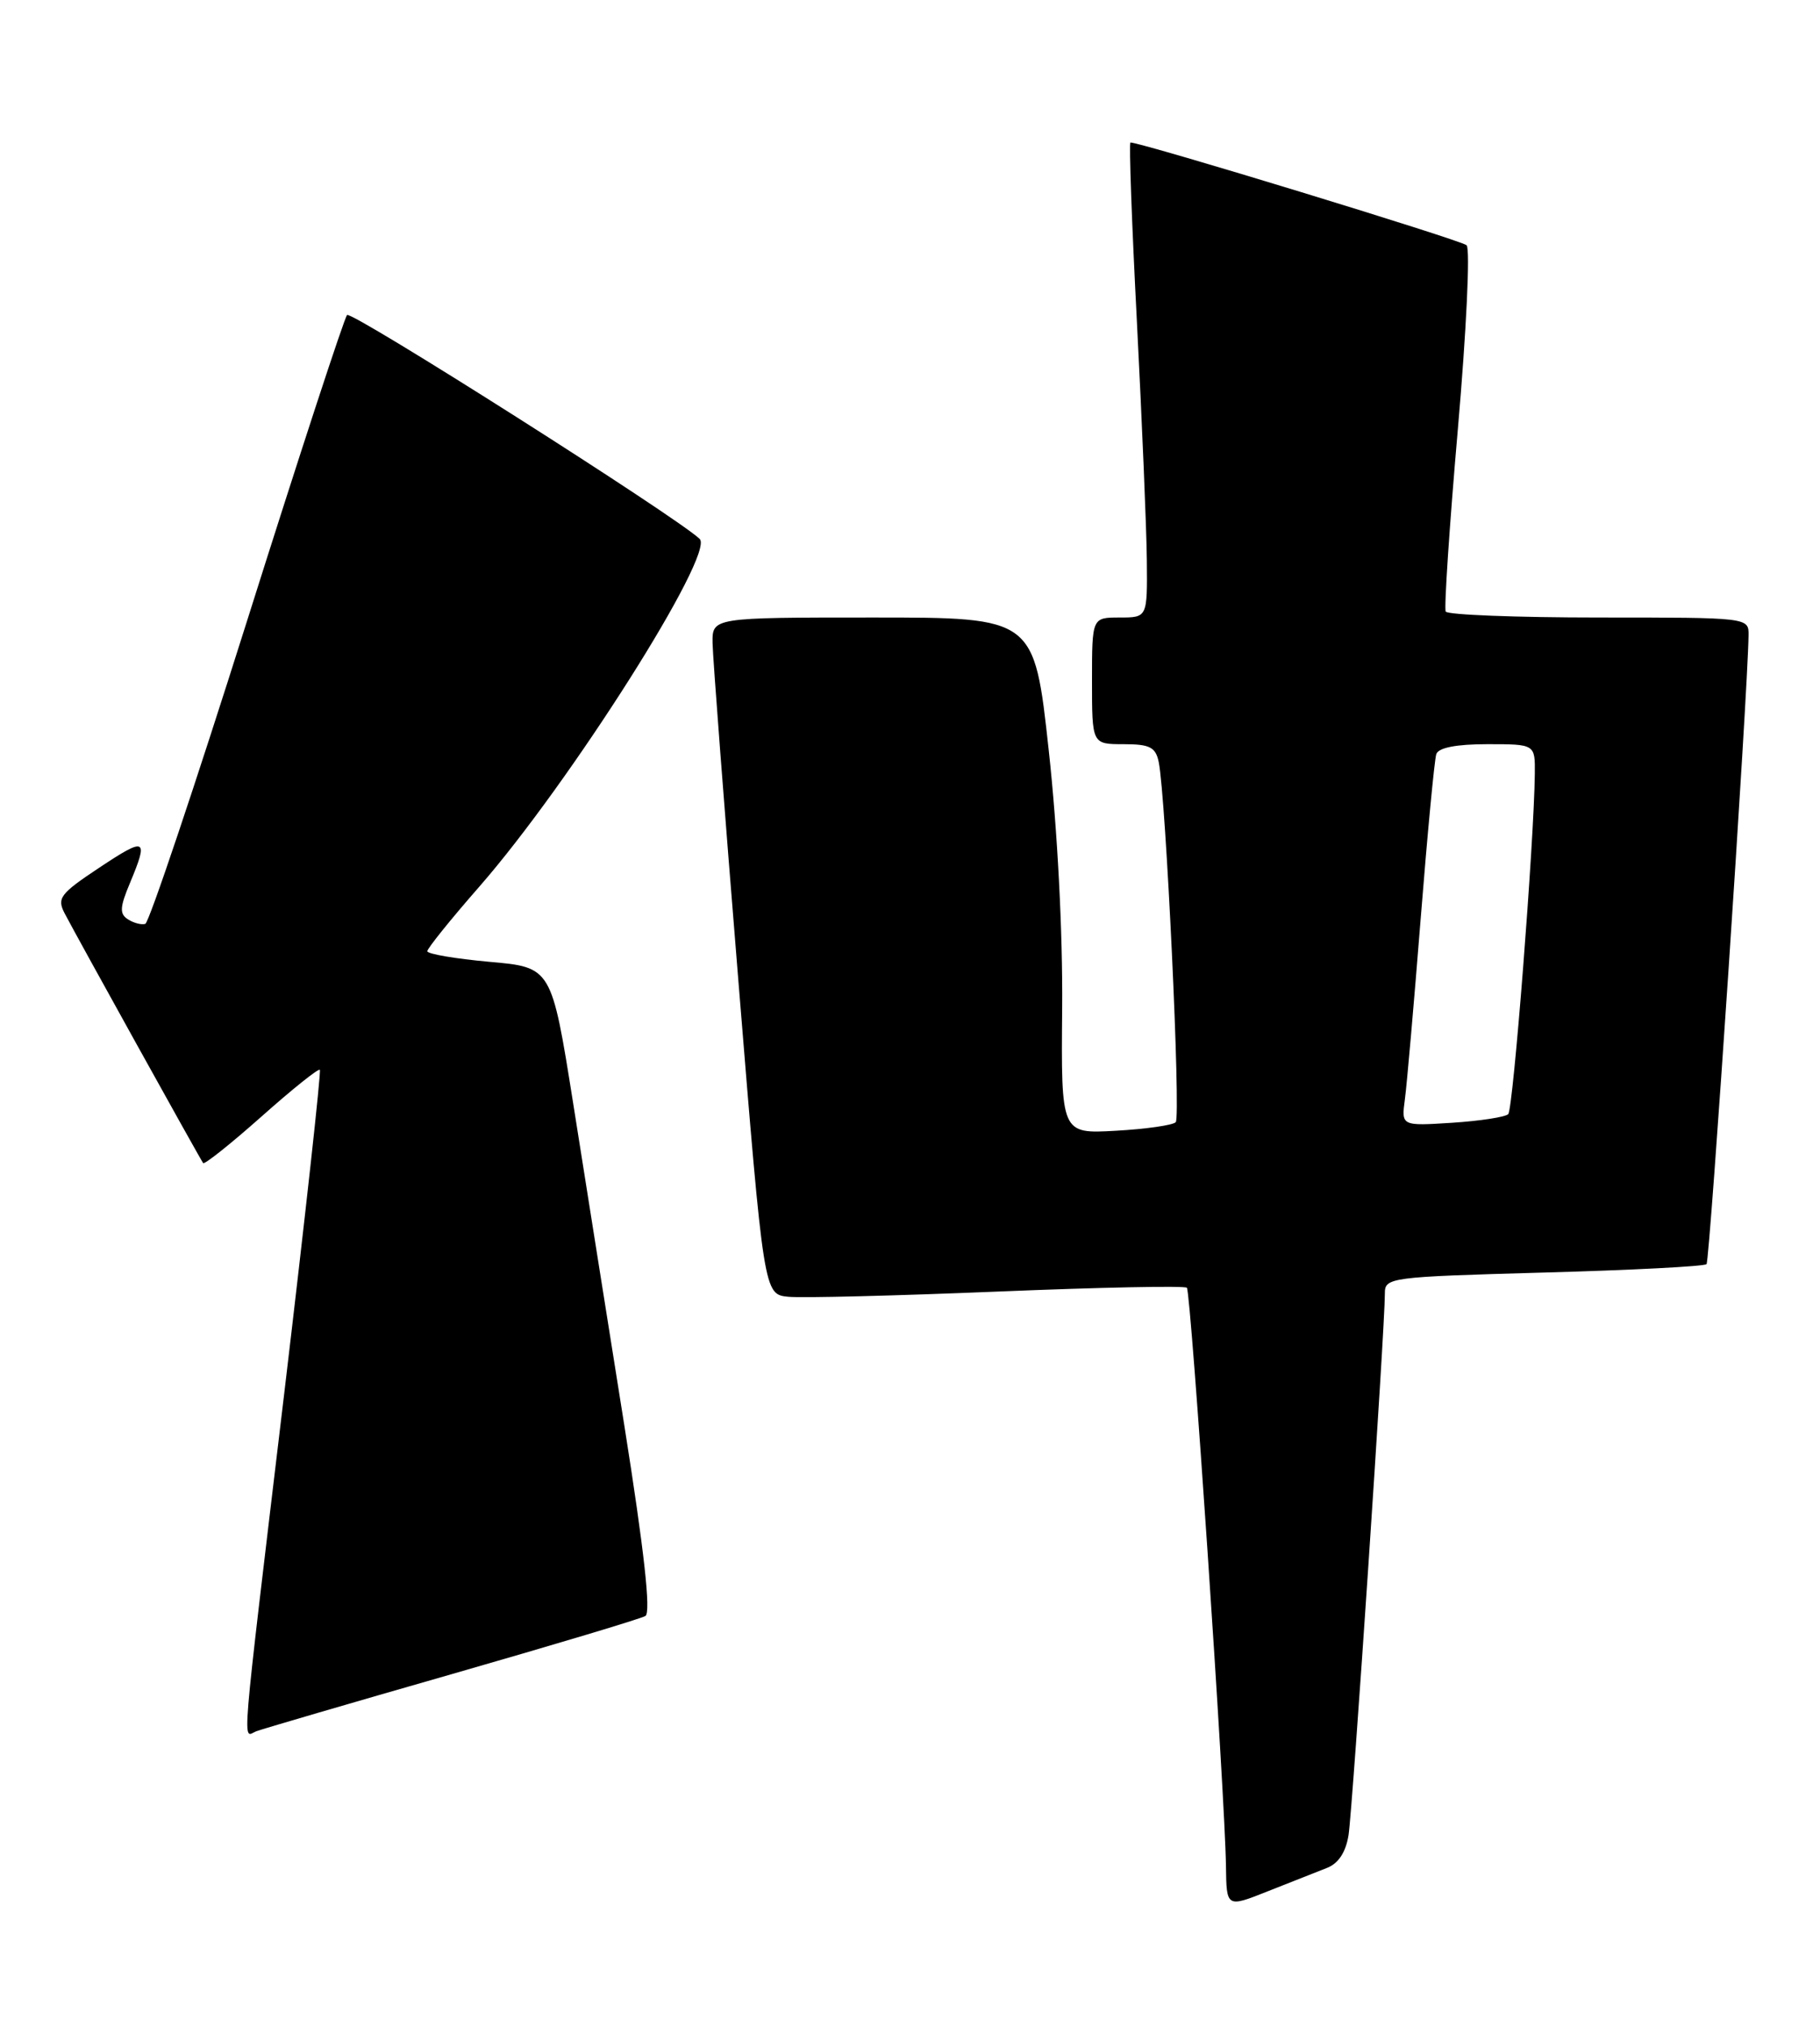 <?xml version="1.0" encoding="UTF-8" standalone="no"?>
<!DOCTYPE svg PUBLIC "-//W3C//DTD SVG 1.1//EN" "http://www.w3.org/Graphics/SVG/1.1/DTD/svg11.dtd" >
<svg xmlns="http://www.w3.org/2000/svg" xmlns:xlink="http://www.w3.org/1999/xlink" version="1.1" viewBox="0 0 230 256">
 <g >
 <path fill="currentColor"
d=" M 167.70 235.94 C 169.14 235.38 170.07 233.97 170.42 231.80 C 170.93 228.57 175.03 167.54 175.01 163.40 C 175.00 161.36 175.52 161.29 195.07 160.74 C 206.12 160.44 215.38 159.96 215.66 159.68 C 216.08 159.26 220.88 87.51 220.97 80.25 C 221.00 78.00 221.00 78.00 202.06 78.00 C 191.64 78.00 182.93 77.66 182.70 77.25 C 182.48 76.84 183.17 66.44 184.24 54.14 C 185.31 41.85 185.81 31.42 185.34 30.98 C 184.68 30.34 144.28 18.00 142.86 18.00 C 142.66 18.00 143.03 28.24 143.68 40.75 C 144.32 53.26 144.89 66.76 144.93 70.75 C 145.00 78.00 145.00 78.00 141.50 78.00 C 138.00 78.00 138.00 78.00 138.00 86.00 C 138.00 94.00 138.00 94.00 141.98 94.00 C 145.30 94.00 146.04 94.37 146.43 96.25 C 147.34 100.67 149.25 141.08 148.58 141.75 C 148.20 142.13 144.79 142.62 140.99 142.83 C 134.09 143.22 134.09 143.22 134.23 127.36 C 134.31 117.80 133.64 104.85 132.53 94.75 C 130.70 78.00 130.70 78.00 110.35 78.00 C 90.00 78.00 90.00 78.00 90.05 81.25 C 90.08 83.04 91.55 102.28 93.32 124.00 C 96.53 163.50 96.53 163.50 99.63 163.80 C 101.34 163.97 113.26 163.67 126.12 163.14 C 138.98 162.61 149.72 162.39 149.99 162.66 C 150.50 163.17 154.82 226.91 154.93 235.74 C 155.00 240.97 155.00 240.97 160.25 238.88 C 163.14 237.74 166.49 236.41 167.70 235.94 Z  M 57.14 211.45 C 69.99 207.76 80.98 204.47 81.56 204.12 C 82.28 203.70 81.42 195.95 78.89 180.00 C 76.83 167.07 73.92 148.78 72.43 139.34 C 69.70 122.18 69.70 122.18 61.85 121.49 C 57.53 121.10 54.00 120.50 54.00 120.15 C 54.01 119.79 56.96 116.12 60.57 112.00 C 72.01 98.91 90.39 69.94 88.42 68.07 C 85.48 65.27 44.40 39.20 43.86 39.79 C 43.50 40.18 37.80 57.58 31.21 78.46 C 24.61 99.35 18.83 116.55 18.36 116.70 C 17.89 116.85 16.90 116.59 16.18 116.13 C 15.09 115.44 15.13 114.61 16.43 111.52 C 18.80 105.84 18.46 105.67 12.53 109.61 C 7.59 112.89 7.17 113.45 8.17 115.37 C 9.67 118.26 25.29 146.40 25.67 146.91 C 25.84 147.13 29.15 144.49 33.04 141.04 C 36.92 137.59 40.24 134.93 40.42 135.13 C 40.60 135.33 38.57 153.72 35.92 176.00 C 30.32 222.93 30.62 219.36 32.39 218.68 C 33.16 218.39 44.29 215.13 57.14 211.45 Z  M 177.54 138.86 C 177.79 137.01 178.69 126.72 179.54 116.00 C 180.39 105.28 181.28 95.94 181.51 95.25 C 181.79 94.44 184.04 94.00 187.97 94.00 C 194.00 94.00 194.00 94.00 193.96 97.75 C 193.87 106.29 191.23 140.10 190.60 140.73 C 190.23 141.10 187.04 141.59 183.51 141.82 C 177.09 142.23 177.09 142.23 177.54 138.86 Z "/>
</g>
</svg>